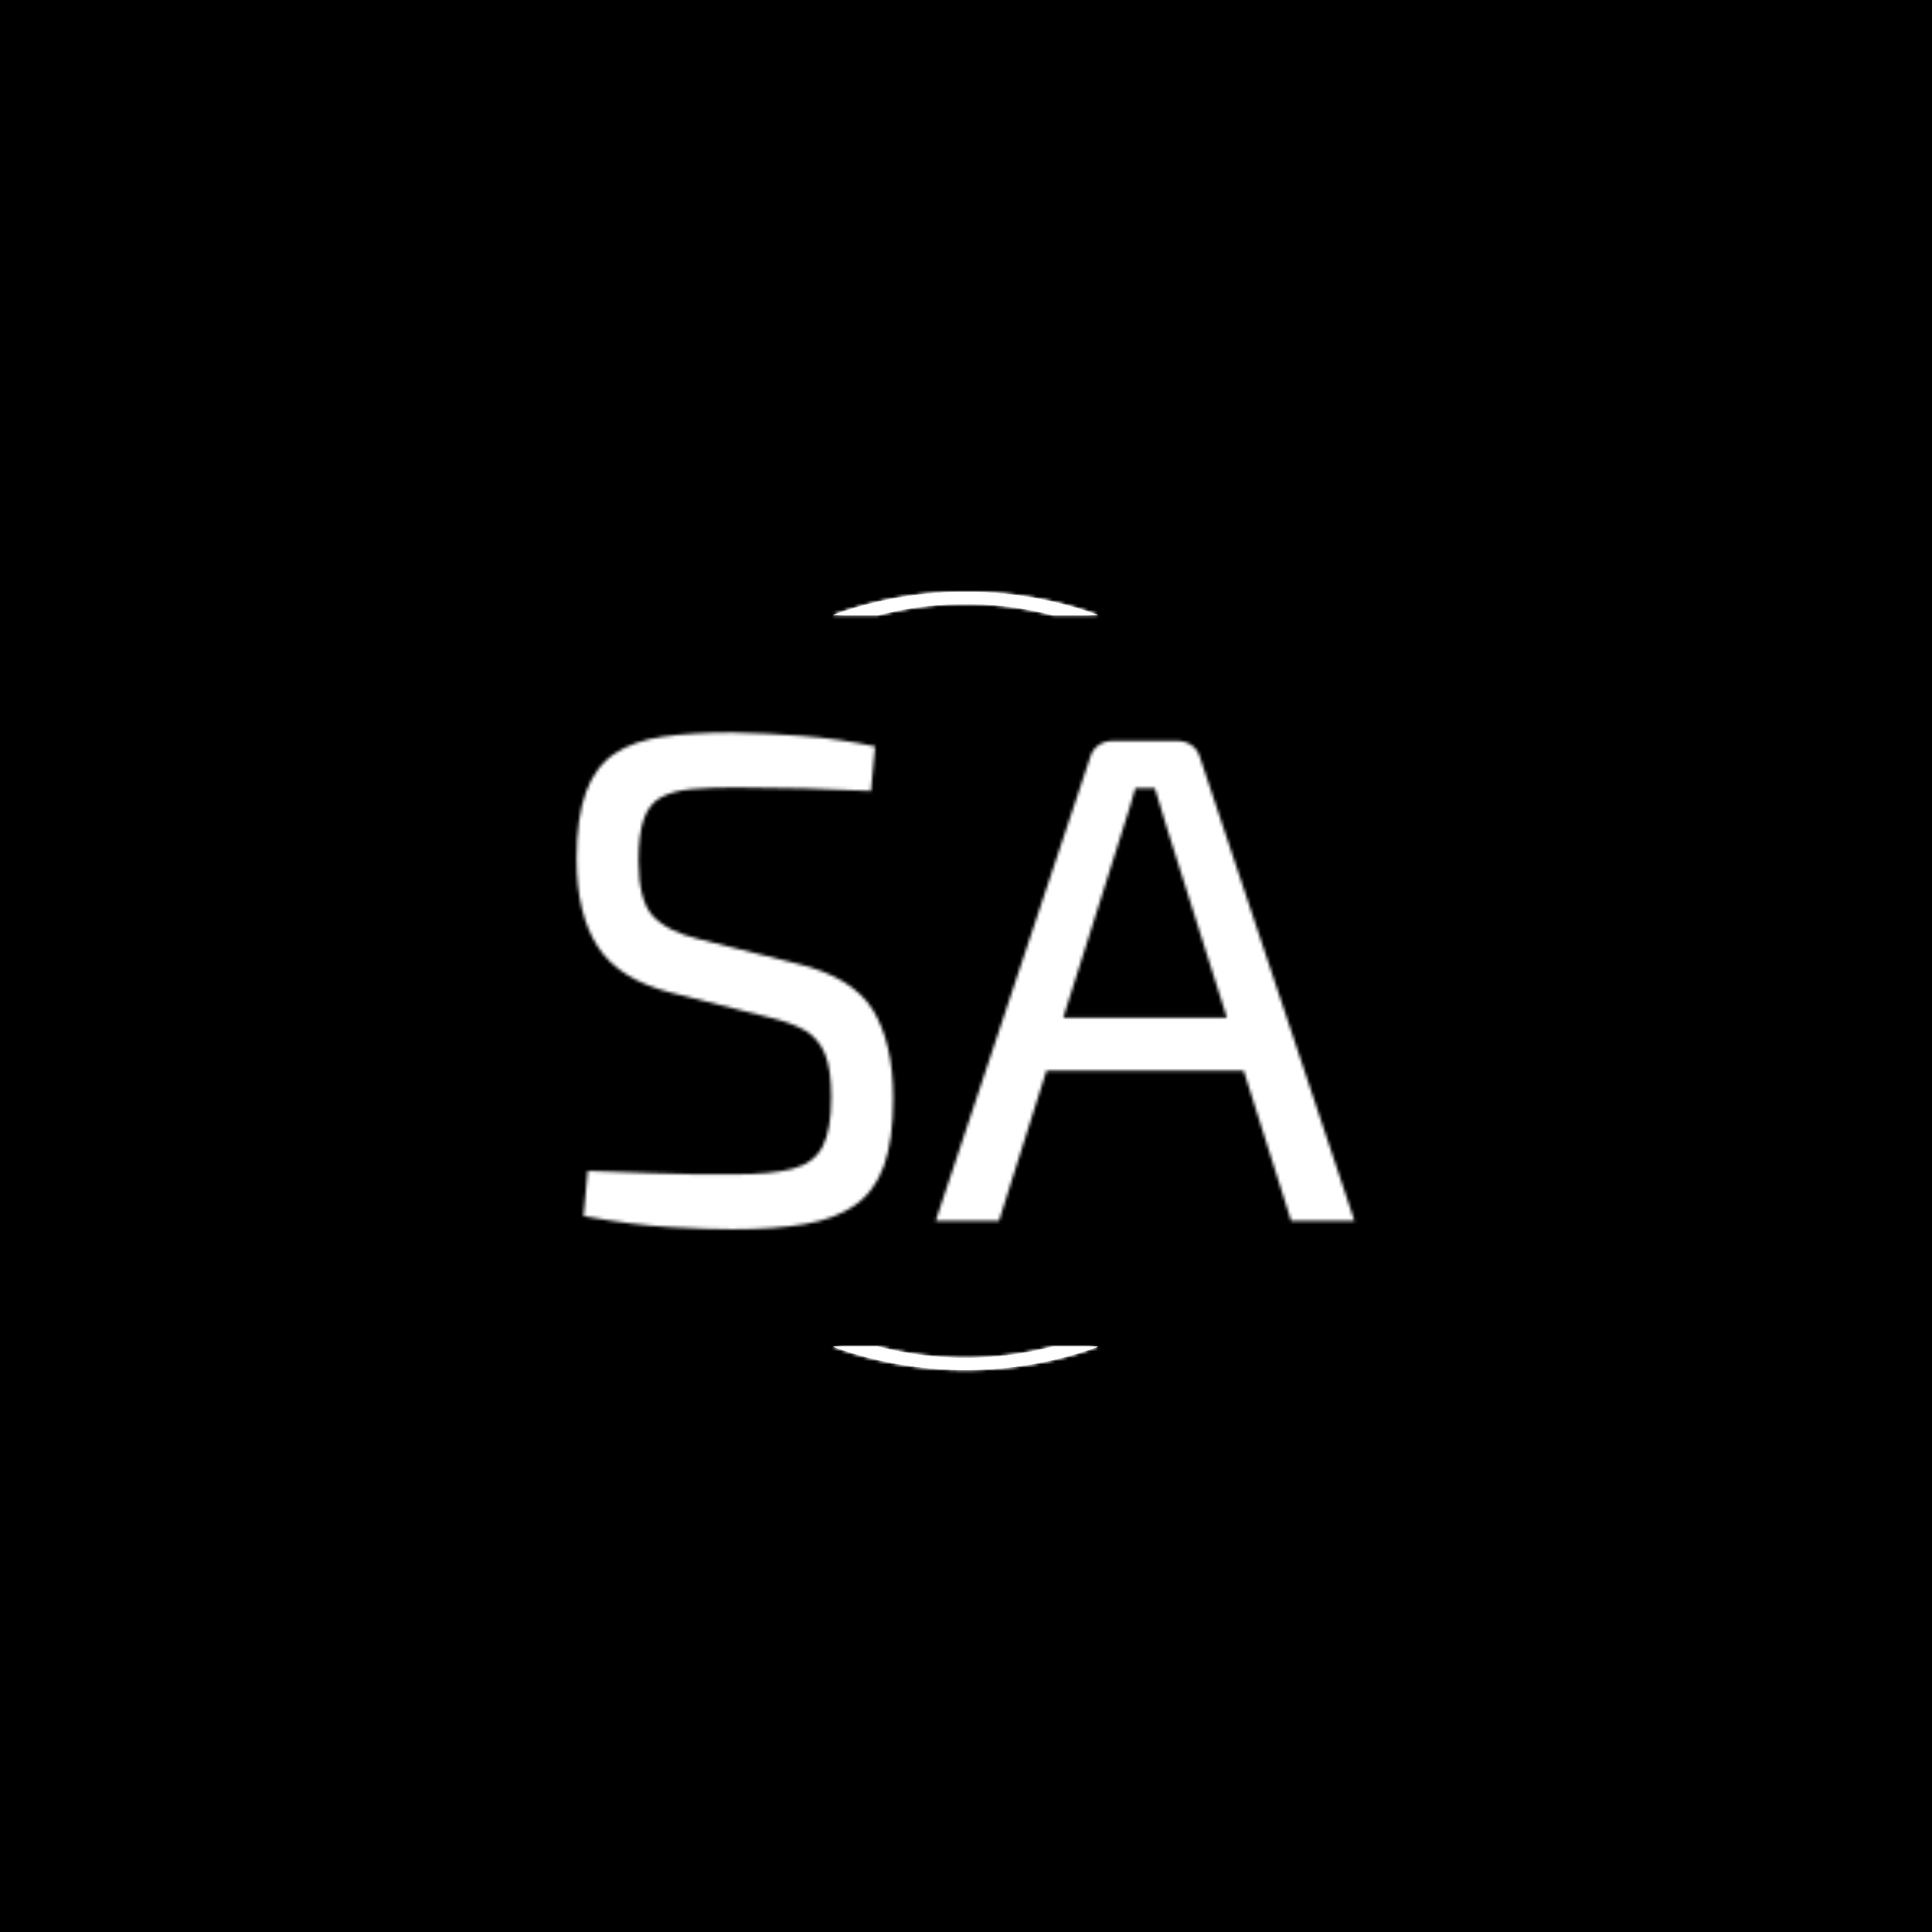 <svg xmlns="http://www.w3.org/2000/svg" version="1.1" xmlns:xlink="http://www.w3.org/1999/xlink" xmlns:svgjs="http://svgjs.dev/svgjs" width="1500" height="1500" viewBox="0 0 1500 1500"><rect width="1500" height="1500" fill="#000000"></rect><g transform="matrix(0.667,0,0,0.667,249.394,449.751)"><svg viewBox="0 0 396 247" data-background-color="#001f3f" preserveAspectRatio="xMidYMid meet" height="935" width="1500" xmlns="http://www.w3.org/2000/svg" xmlns:xlink="http://www.w3.org/1999/xlink"><g id="tight-bounds" transform="matrix(1,0,0,1,0.24,-0.1)"><svg viewBox="0 0 395.52 247.2" height="247.2" width="395.52"><rect width="395.52" height="247.2" fill="#ffffff" mask="url(#7deb7e57-2dcc-4fa0-9fda-56fe2bc59fa3)" data-fill-palette-color="tertiary"></rect><g><svg></svg></g><g><svg viewBox="0 0 395.52 247.2" height="247.2" width="395.52"><g transform="matrix(1,0,0,1,78.155,47.215)"><svg viewBox="0 0 239.211 152.77" height="152.77" width="239.211"><g><svg viewBox="0 0 239.211 152.77" height="152.77" width="239.211"><g><svg viewBox="0 0 239.211 152.77" height="152.77" width="239.211"><g><svg viewBox="0 0 239.211 152.77" height="152.77" width="239.211"><g id="textblocktransform"><svg viewBox="0 0 239.211 152.77" height="152.77" width="239.211" id="textblock"><g><svg viewBox="0 0 239.211 152.77" height="152.77" width="239.211"><g transform="matrix(1,0,0,1,0,0)"><svg width="239.211" viewBox="2.75 -35.1 55.9 35.7" height="152.77" data-palette-color="url(#d4b29a72-c6f1-4fbc-9bc9-97e0d34842be)"></svg></g></svg></g></svg></g></svg></g><g></g></svg></g></svg></g></svg></g><g><path d="M157.012 11.15A119.605 119.605 0 0 1 238.508 11.15L224.731 11.15A105.828 105.828 0 0 0 170.789 11.15L157.012 11.15M157.012 236.05A119.605 119.605 0 0 0 238.508 236.05L224.731 236.05A105.828 105.828 0 0 1 170.789 236.05L157.012 236.05" fill="#ffffff" stroke="transparent" data-fill-palette-color="tertiary"></path></g></svg></g><defs></defs><mask id="67802f32-2935-47bc-8a51-37c5e57f8b33"><g id="SvgjsG1003"><svg viewBox="0 0 395.52 247.2" height="247.2" width="395.52"><g><svg></svg></g><g><svg viewBox="0 0 395.52 247.2" height="247.2" width="395.52"><g transform="matrix(1,0,0,1,78.155,47.215)"><svg viewBox="0 0 239.211 152.77" height="152.77" width="239.211"><g><svg viewBox="0 0 239.211 152.77" height="152.77" width="239.211"><g><svg viewBox="0 0 239.211 152.77" height="152.77" width="239.211"><g><svg viewBox="0 0 239.211 152.77" height="152.77" width="239.211"><g id="SvgjsG1002"><svg viewBox="0 0 239.211 152.77" height="152.77" width="239.211" id="SvgjsSvg1001"><g><svg viewBox="0 0 239.211 152.77" height="152.77" width="239.211"><g transform="matrix(1,0,0,1,0,0)"><svg width="239.211" viewBox="2.75 -35.1 55.9 35.7" height="152.77" data-palette-color="url(#d4b29a72-c6f1-4fbc-9bc9-97e0d34842be)"><path d="M13.95-35.1L13.95-35.1Q16.4-35.05 19-34.85 21.6-34.65 24.2-34.1L24.2-34.1 23.9-30.9Q21.75-31 19.15-31.08 16.55-31.15 14.15-31.15L14.15-31.15Q12.3-31.15 10.98-31.03 9.65-30.9 8.8-30.43 7.95-29.95 7.58-28.88 7.2-27.8 7.2-25.9L7.2-25.9Q7.2-23.05 8.22-21.93 9.25-20.8 11.55-20.25L11.55-20.25 18.55-18.5Q22.55-17.55 24.03-15.18 25.5-12.8 25.5-8.8L25.5-8.8Q25.5-5.8 24.83-3.95 24.15-2.1 22.75-1.13 21.35-0.15 19.15 0.23 16.95 0.6 13.95 0.6L13.95 0.6Q12.25 0.6 9.53 0.45 6.8 0.3 3.25-0.35L3.25-0.35 3.55-3.6Q6.5-3.5 8.3-3.43 10.1-3.35 11.4-3.35 12.7-3.35 14.1-3.35L14.1-3.35Q16.75-3.35 18.28-3.75 19.8-4.15 20.43-5.35 21.05-6.55 21.05-8.9L21.05-8.9Q21.05-10.9 20.6-12 20.15-13.1 19.18-13.68 18.2-14.25 16.7-14.6L16.7-14.6 9.55-16.4Q5.8-17.35 4.28-19.7 2.75-22.05 2.75-26L2.75-26Q2.75-29 3.43-30.83 4.1-32.65 5.48-33.58 6.85-34.5 8.95-34.8 11.05-35.1 13.95-35.1ZM41.3-34.5L45.9-34.5Q46.5-34.5 46.95-34.18 47.4-33.85 47.55-33.3L47.55-33.3 58.65 0 54.1 0 45.15-28.3Q44.95-29 44.72-29.73 44.5-30.45 44.3-31.1L44.3-31.1 42.9-31.1Q42.7-30.45 42.5-29.73 42.3-29 42.05-28.3L42.05-28.3 33.1 0 28.55 0 39.65-33.3Q39.8-33.85 40.25-34.18 40.7-34.5 41.3-34.5L41.3-34.5ZM34.8-14.6L52.3-14.6 52.3-10.8 34.8-10.8 34.8-14.6Z" opacity="1" transform="matrix(1,0,0,1,0,0)" fill="white" class="wordmark-text-0" id="SvgjsPath1000"></path></svg></g></svg></g></svg></g></svg></g><g></g></svg></g></svg></g></svg></g><g><path d="M157.012 11.15A119.605 119.605 0 0 1 238.508 11.15L224.731 11.15A105.828 105.828 0 0 0 170.789 11.15L157.012 11.15M157.012 236.05A119.605 119.605 0 0 0 238.508 236.05L224.731 236.05A105.828 105.828 0 0 1 170.789 236.05L157.012 236.05" fill="black" stroke="transparent"></path></g></svg></g><defs><mask></mask></defs></svg><rect width="395.52" height="247.2" fill="black" stroke="none" visibility="hidden"></rect></g></mask><linearGradient x1="0.054" x2="0.941" y1="0.5" y2="0.5" id="d4b29a72-c6f1-4fbc-9bc9-97e0d34842be"><stop stop-color="#9c7945" offset="0"></stop><stop stop-color="#faf3aa" offset="0.498"></stop><stop stop-color="#9c7945" offset="1"></stop></linearGradient><rect width="395.52" height="247.2" fill="#ffffff" mask="url(#67802f32-2935-47bc-8a51-37c5e57f8b33)" data-fill-palette-color="primary"></rect><mask id="7deb7e57-2dcc-4fa0-9fda-56fe2bc59fa3"><g id="SvgjsG1010"><svg viewBox="0 0 395.52 247.2" height="247.2" width="395.52"><g><svg></svg></g><g><svg viewBox="0 0 395.52 247.2" height="247.2" width="395.52"><g transform="matrix(1,0,0,1,78.155,47.215)"><svg viewBox="0 0 239.211 152.77" height="152.77" width="239.211"><g><svg viewBox="0 0 239.211 152.77" height="152.77" width="239.211"><g><svg viewBox="0 0 239.211 152.77" height="152.77" width="239.211"><g><svg viewBox="0 0 239.211 152.77" height="152.77" width="239.211"><g id="SvgjsG1009"><svg viewBox="0 0 239.211 152.77" height="152.77" width="239.211" id="SvgjsSvg1008"><g><svg viewBox="0 0 239.211 152.77" height="152.77" width="239.211"><g transform="matrix(1,0,0,1,0,0)"><svg width="239.211" viewBox="2.75 -35.1 55.9 35.7" height="152.77" data-palette-color="url(#d4b29a72-c6f1-4fbc-9bc9-97e0d34842be)"></svg></g></svg></g></svg></g></svg></g><g></g></svg></g></svg></g></svg></g><g><path d="M157.012 11.15A119.605 119.605 0 0 1 238.508 11.15L224.731 11.15A105.828 105.828 0 0 0 170.789 11.15L157.012 11.15M157.012 236.05A119.605 119.605 0 0 0 238.508 236.05L224.731 236.05A105.828 105.828 0 0 1 170.789 236.05L157.012 236.05" fill="white" stroke="transparent"></path></g></svg></g><defs><mask></mask></defs><mask><g id="SvgjsG1007"><svg viewBox="0 0 395.52 247.2" height="247.2" width="395.52"><g><svg></svg></g><g><svg viewBox="0 0 395.52 247.2" height="247.2" width="395.52"><g transform="matrix(1,0,0,1,78.155,47.215)"><svg viewBox="0 0 239.211 152.77" height="152.77" width="239.211"><g><svg viewBox="0 0 239.211 152.77" height="152.77" width="239.211"><g><svg viewBox="0 0 239.211 152.77" height="152.77" width="239.211"><g><svg viewBox="0 0 239.211 152.77" height="152.77" width="239.211"><g id="SvgjsG1006"><svg viewBox="0 0 239.211 152.77" height="152.77" width="239.211" id="SvgjsSvg1005"><g><svg viewBox="0 0 239.211 152.77" height="152.77" width="239.211"><g transform="matrix(1,0,0,1,0,0)"><svg width="239.211" viewBox="2.75 -35.1 55.9 35.7" height="152.77" data-palette-color="url(#d4b29a72-c6f1-4fbc-9bc9-97e0d34842be)"><path d="M13.95-35.1L13.95-35.1Q16.4-35.05 19-34.85 21.6-34.65 24.2-34.1L24.2-34.1 23.9-30.9Q21.75-31 19.15-31.08 16.55-31.15 14.15-31.15L14.15-31.15Q12.3-31.15 10.98-31.03 9.65-30.9 8.8-30.43 7.95-29.95 7.58-28.88 7.2-27.8 7.2-25.9L7.2-25.9Q7.2-23.05 8.22-21.93 9.25-20.8 11.55-20.25L11.55-20.25 18.55-18.5Q22.55-17.55 24.03-15.18 25.5-12.8 25.5-8.8L25.5-8.8Q25.5-5.8 24.83-3.95 24.15-2.1 22.75-1.13 21.35-0.15 19.15 0.23 16.95 0.6 13.95 0.6L13.95 0.6Q12.25 0.6 9.53 0.45 6.8 0.3 3.25-0.35L3.25-0.35 3.55-3.6Q6.5-3.5 8.3-3.43 10.1-3.35 11.4-3.35 12.7-3.35 14.1-3.35L14.1-3.35Q16.75-3.35 18.28-3.75 19.8-4.15 20.43-5.35 21.05-6.55 21.05-8.9L21.05-8.9Q21.05-10.9 20.6-12 20.15-13.1 19.18-13.68 18.2-14.25 16.7-14.6L16.7-14.6 9.55-16.4Q5.8-17.35 4.28-19.7 2.75-22.05 2.75-26L2.75-26Q2.75-29 3.43-30.83 4.1-32.65 5.48-33.58 6.85-34.5 8.95-34.8 11.05-35.1 13.95-35.1ZM41.3-34.5L45.9-34.5Q46.5-34.5 46.95-34.18 47.4-33.85 47.55-33.3L47.55-33.3 58.65 0 54.1 0 45.15-28.3Q44.95-29 44.72-29.73 44.5-30.45 44.3-31.1L44.3-31.1 42.9-31.1Q42.7-30.45 42.5-29.73 42.3-29 42.05-28.3L42.05-28.3 33.1 0 28.55 0 39.65-33.3Q39.8-33.85 40.25-34.18 40.7-34.5 41.3-34.5L41.3-34.5ZM34.8-14.6L52.3-14.6 52.3-10.8 34.8-10.8 34.8-14.6Z" opacity="1" transform="matrix(1,0,0,1,0,0)" fill="black" class="wordmark-text-0" id="SvgjsPath1004"></path></svg></g></svg></g></svg></g></svg></g><g></g></svg></g></svg></g></svg></g><g><path d="M157.012 11.15A119.605 119.605 0 0 1 238.508 11.15L224.731 11.15A105.828 105.828 0 0 0 170.789 11.15L157.012 11.15M157.012 236.05A119.605 119.605 0 0 0 238.508 236.05L224.731 236.05A105.828 105.828 0 0 1 170.789 236.05L157.012 236.05" fill="black" stroke="transparent"></path></g></svg></g><defs><mask></mask></defs></svg><rect width="395.52" height="247.2" fill="black" stroke="none" visibility="hidden"></rect></g></mask></svg><rect width="395.52" height="247.2" fill="black" stroke="none" visibility="hidden"></rect></g></mask><linearGradient x1="0.054" x2="0.941" y1="0.5" y2="0.5" id="51ca983f-8d12-4f4f-a3ed-277eb9f8cec3"><stop stop-color="#8c8c8c" offset="0"></stop><stop stop-color="#e3e4e5" offset="0.498"></stop><stop stop-color="#8c8c8c" offset="1"></stop></linearGradient></svg><rect width="395.52" height="247.2" fill="none" stroke="none" visibility="hidden"></rect></g></svg></g></svg>